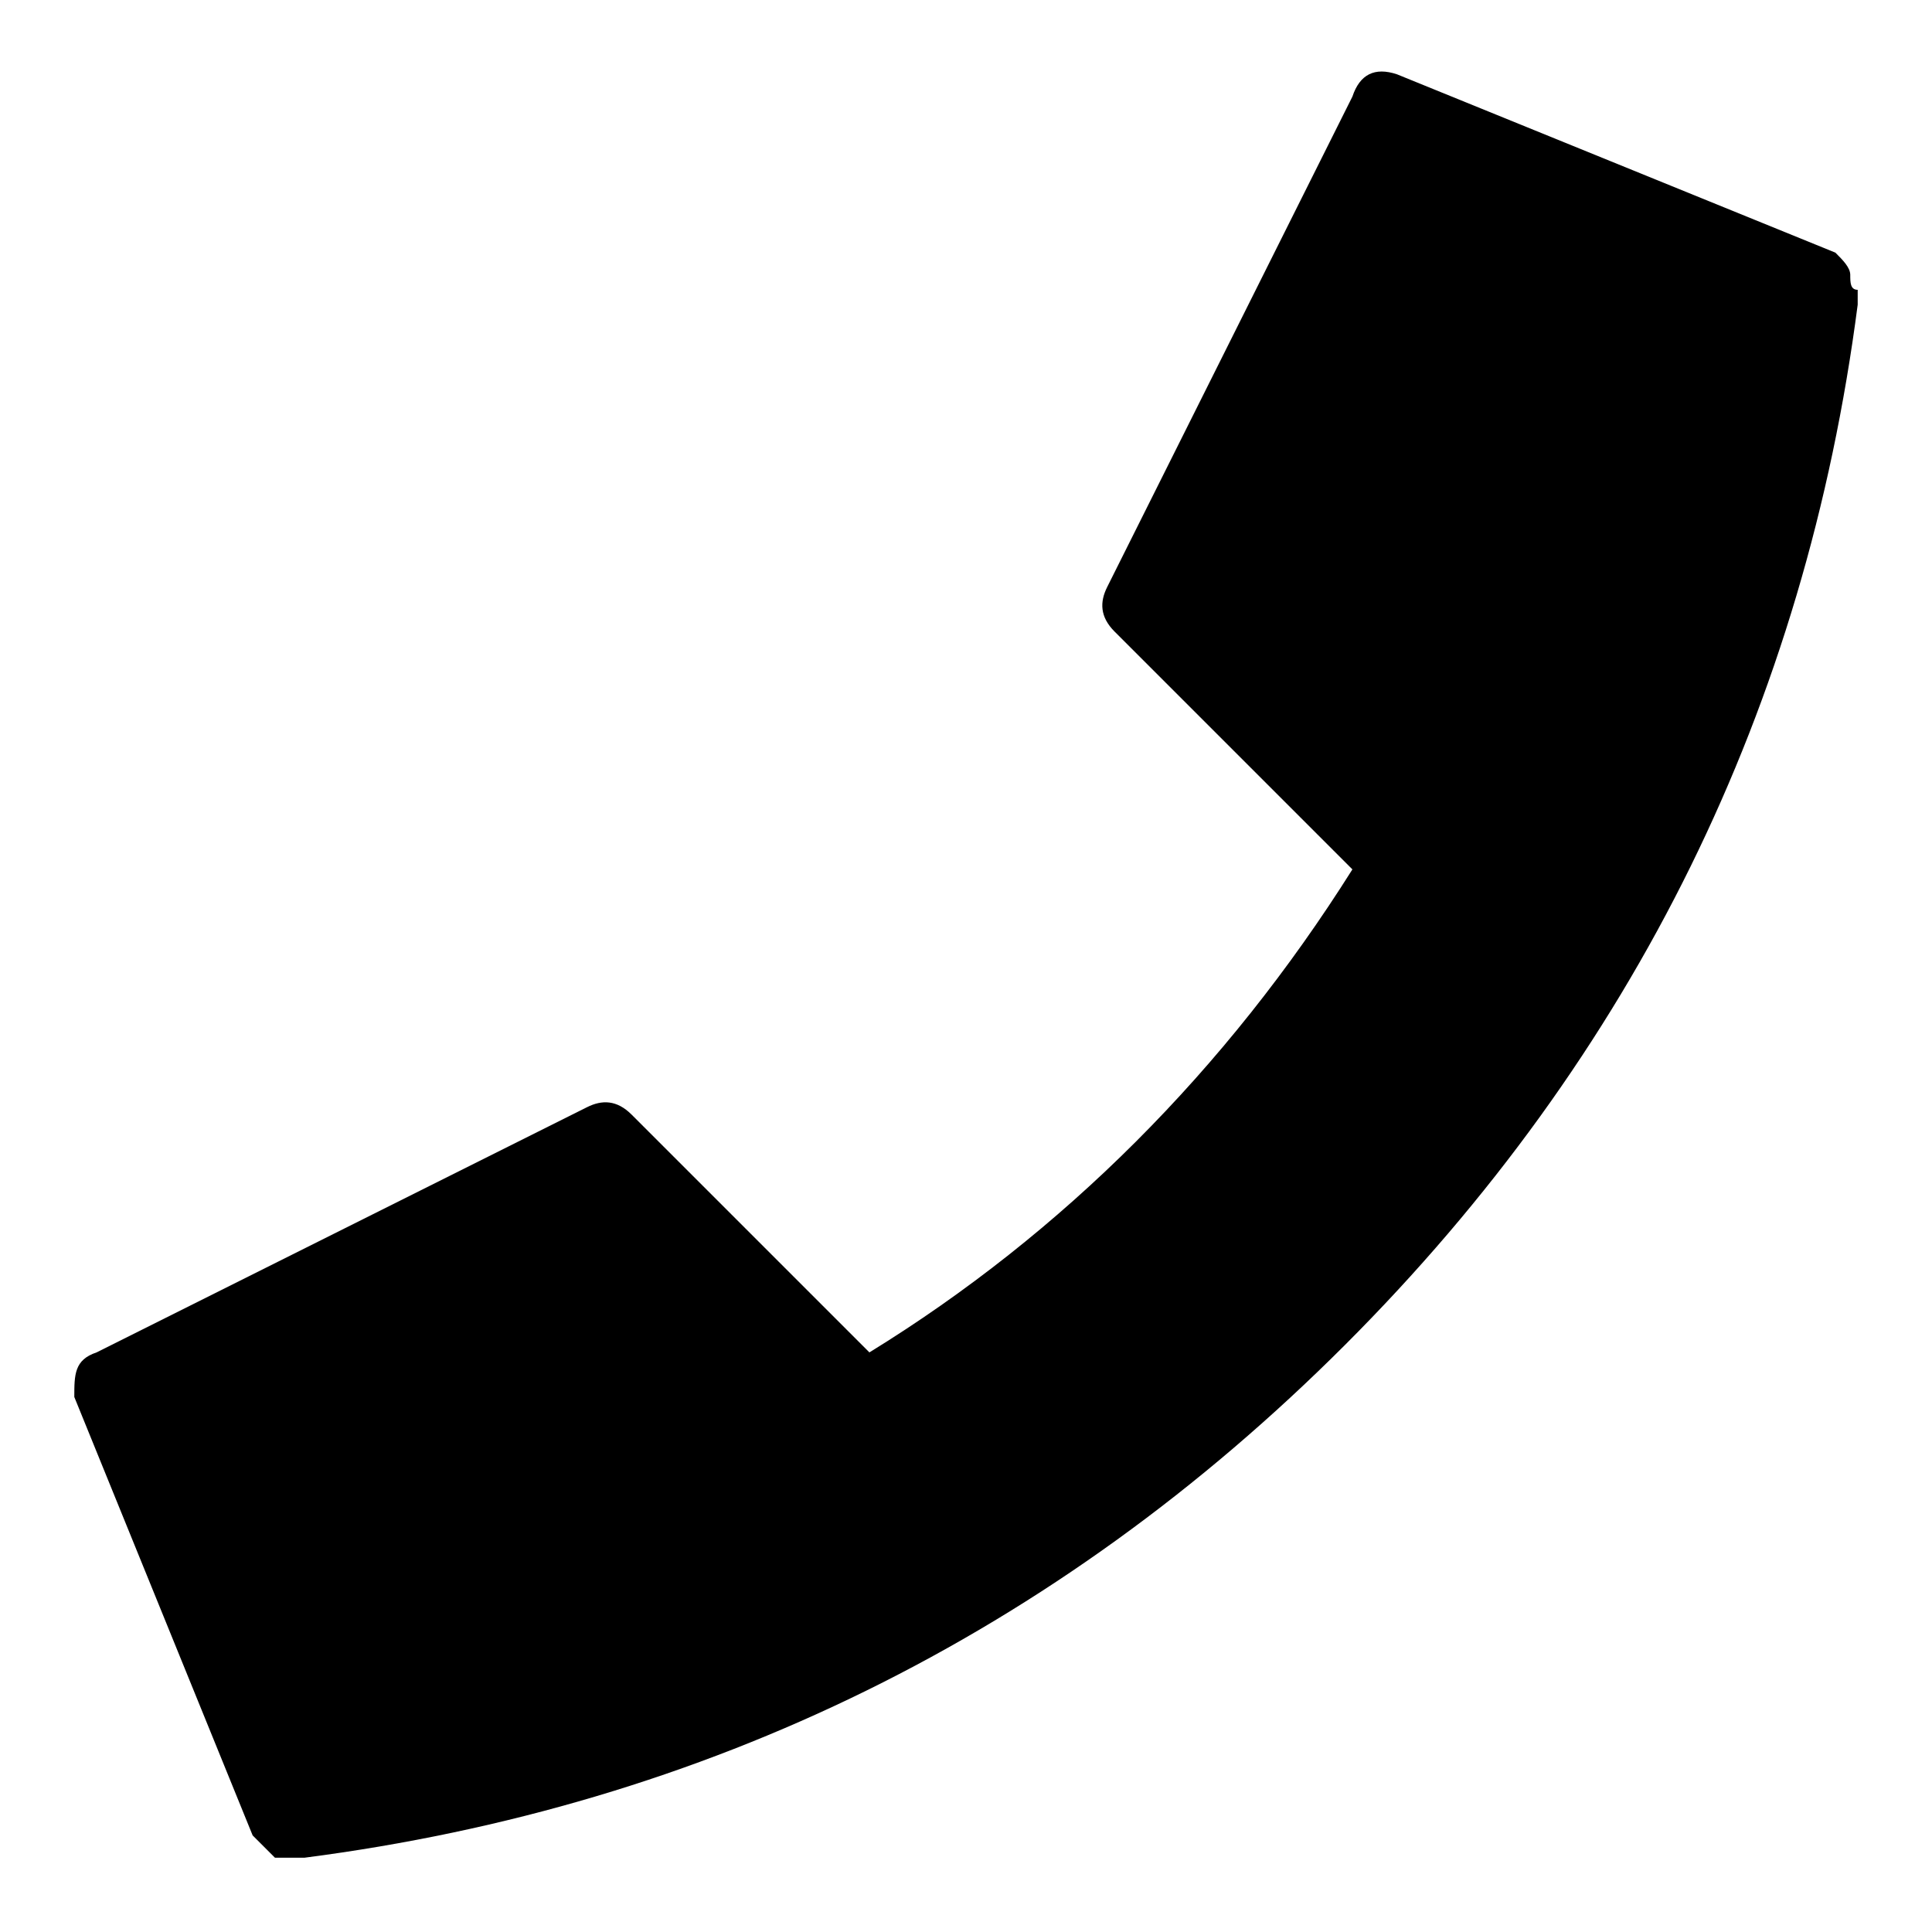 <svg xmlns="http://www.w3.org/2000/svg" viewBox="0 0 26 26"><path d="M24.9 3.7c0-.1-.1-.2-.2-.3L18.8 1c-.3-.1-.5 0-.6.3l-3.3 6.6c-.1.2-.1.4.1.6l3.2 3.2c-1.7 2.7-3.9 4.9-6.5 6.5L8.5 15c-.2-.2-.4-.2-.6-.1l-6.6 3.3c-.3.1-.3.3-.3.6l2.4 5.9.3.3h.4c5.4-.7 10.1-3 14-6.9s6.2-8.6 6.9-14v-.2c-.1 0-.1-.1-.1-.2"/></svg>